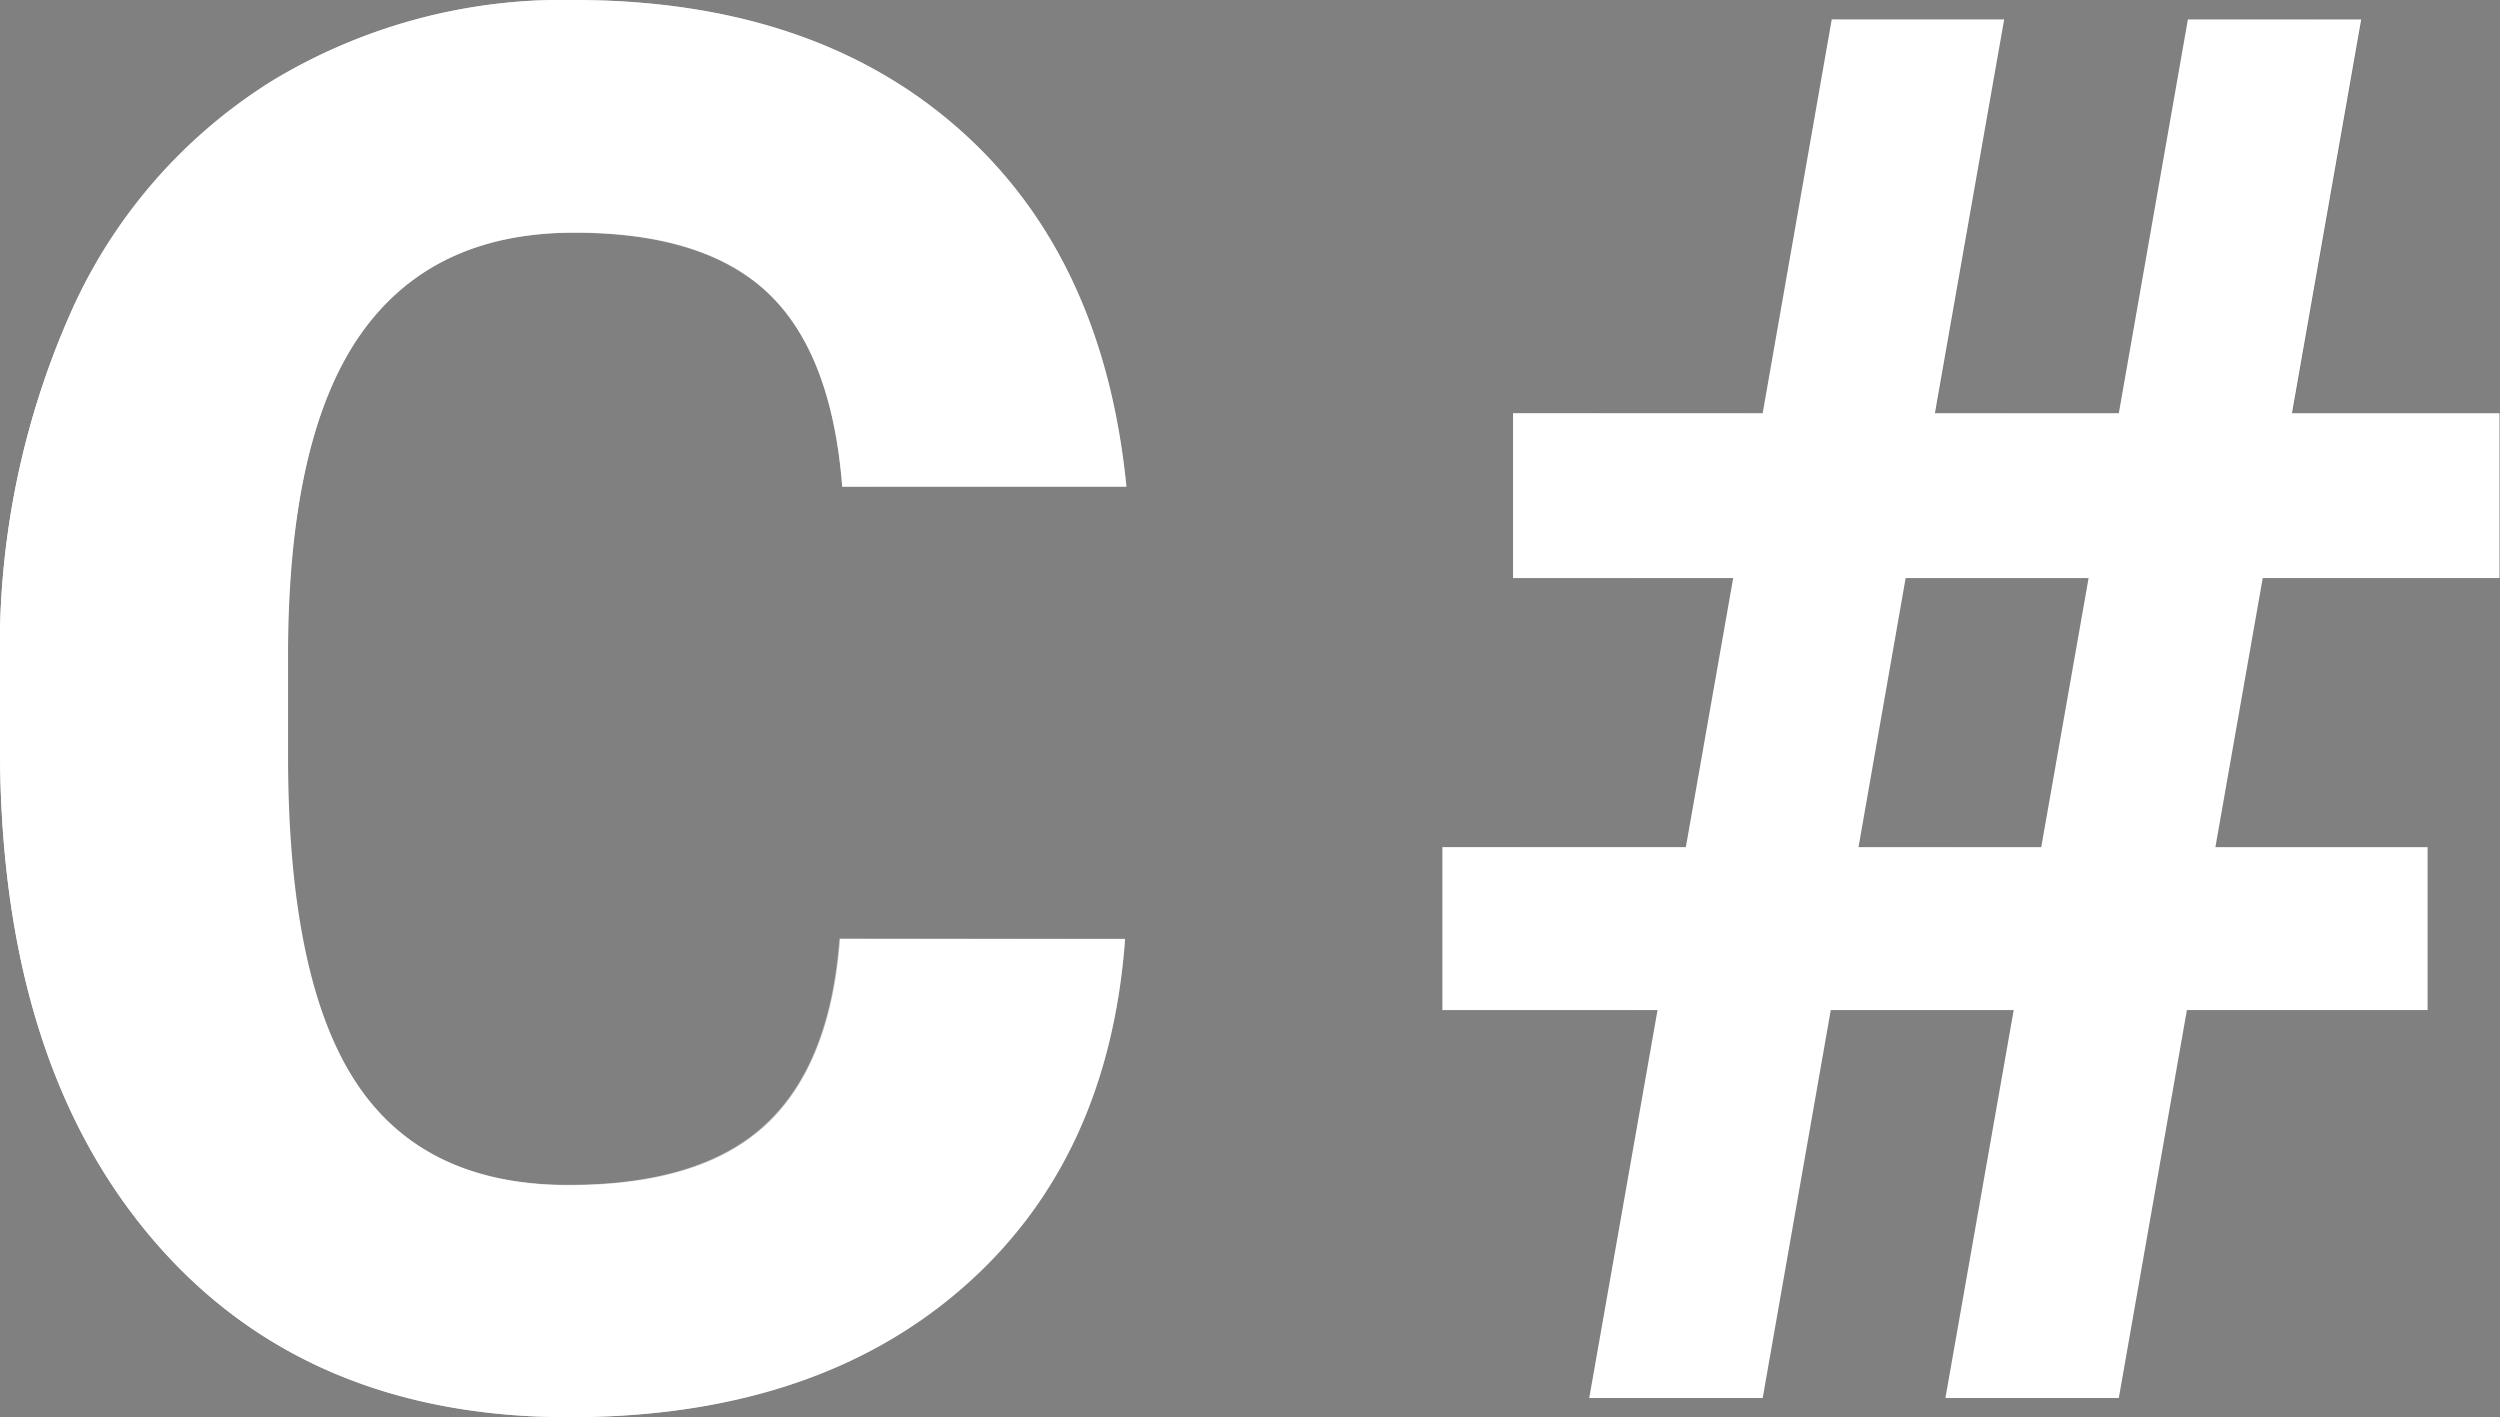 <svg xmlns="http://www.w3.org/2000/svg" xmlns:xlink="http://www.w3.org/1999/xlink" viewBox="0 0 128.88 73.06"><rect x="0" y="0" width="128.88" height="73.06" fill="#808080" stroke="none"/><defs><style>.cls-1{fill:url(#linear-gradient);}.cls-2{fill:url(#linear-gradient-2);}.cls-3{isolation:isolate;}.cls-4{fill:#fff;}</style><linearGradient id="linear-gradient" x1="-9.19" y1="50.54" x2="202.28" y2="50.54" gradientTransform="matrix(1, 0, 0, -1, 0, 87.07)" gradientUnits="userSpaceOnUse"><stop offset="0" stop-color="#fff"/><stop offset="1"/></linearGradient><linearGradient id="linear-gradient-2" x1="-9.19" y1="50.55" x2="202.28" y2="50.55" xlink:href="#linear-gradient"/></defs><title>Asset 1</title><g id="Layer_2" data-name="Layer 2"><g id="Layer_1-2" data-name="Layer 1"><g id="Layer_2-2" data-name="Layer 2-2"><path class="cls-1" d="M58,48.41q-.84,11.48-8.47,18.06T29.35,73.06q-13.67,0-21.5-9.2T0,38.59V34.25A42.51,42.51,0,0,1,3.62,16.18,26.91,26.91,0,0,1,14,4.18,28.94,28.94,0,0,1,29.55,0Q41.85,0,49.37,6.6t8.7,18.5H43.42q-.54-6.9-3.84-10t-10-3.1q-7.32,0-11,5.25T14.81,33.54v5.37q0,11.52,3.49,16.85t11,5.32q6.79,0,10.14-3.1t3.83-9.59Z"/><path class="cls-2" d="M103.81,52.07H94.38l-3.51,20H81.93l3.52-20H74.36v-8.4H86.91L89.35,29.8H78V21.31H90.87L94.43,1h8.89L99.81,21.31h9.47L112.81,1h8.94l-3.57,20.32h10.7V29.8H116.65l-2.44,13.87h10.94v8.4H112.74l-3.51,20h-8.94Zm-8-8.4h9.42l2.44-13.87H98.2Z"/><g class="cls-3"><path class="cls-4" d="M58,48.4q-.84,11.48-8.47,18.07T29.35,73.06q-13.67,0-21.5-9.2T0,38.59V34.24A42.59,42.59,0,0,1,3.62,16.18,27,27,0,0,1,14,4.19,28.92,28.92,0,0,1,29.55,0q12.3,0,19.82,6.59t8.7,18.5H43.42q-.54-6.88-3.84-10t-10-3.1q-7.32,0-11,5.25T14.85,33.56v5.37q0,11.52,3.49,16.85t11,5.32q6.8,0,10.14-3.1t3.83-9.6Z"/><path class="cls-4" d="M103.81,52.07H94.38l-3.51,20H81.93l3.52-20H74.36v-8.4H86.91L89.35,29.8H78V21.3H90.87L94.43,1h8.89L99.75,21.3h9.48L112.79,1h8.94L118.16,21.3h10.7v8.5H116.65l-2.44,13.87h10.94v8.4H112.74l-3.51,20h-8.94Zm-8-8.4h9.42l2.44-13.87H98.24Z"/></g></g></g></g></svg>